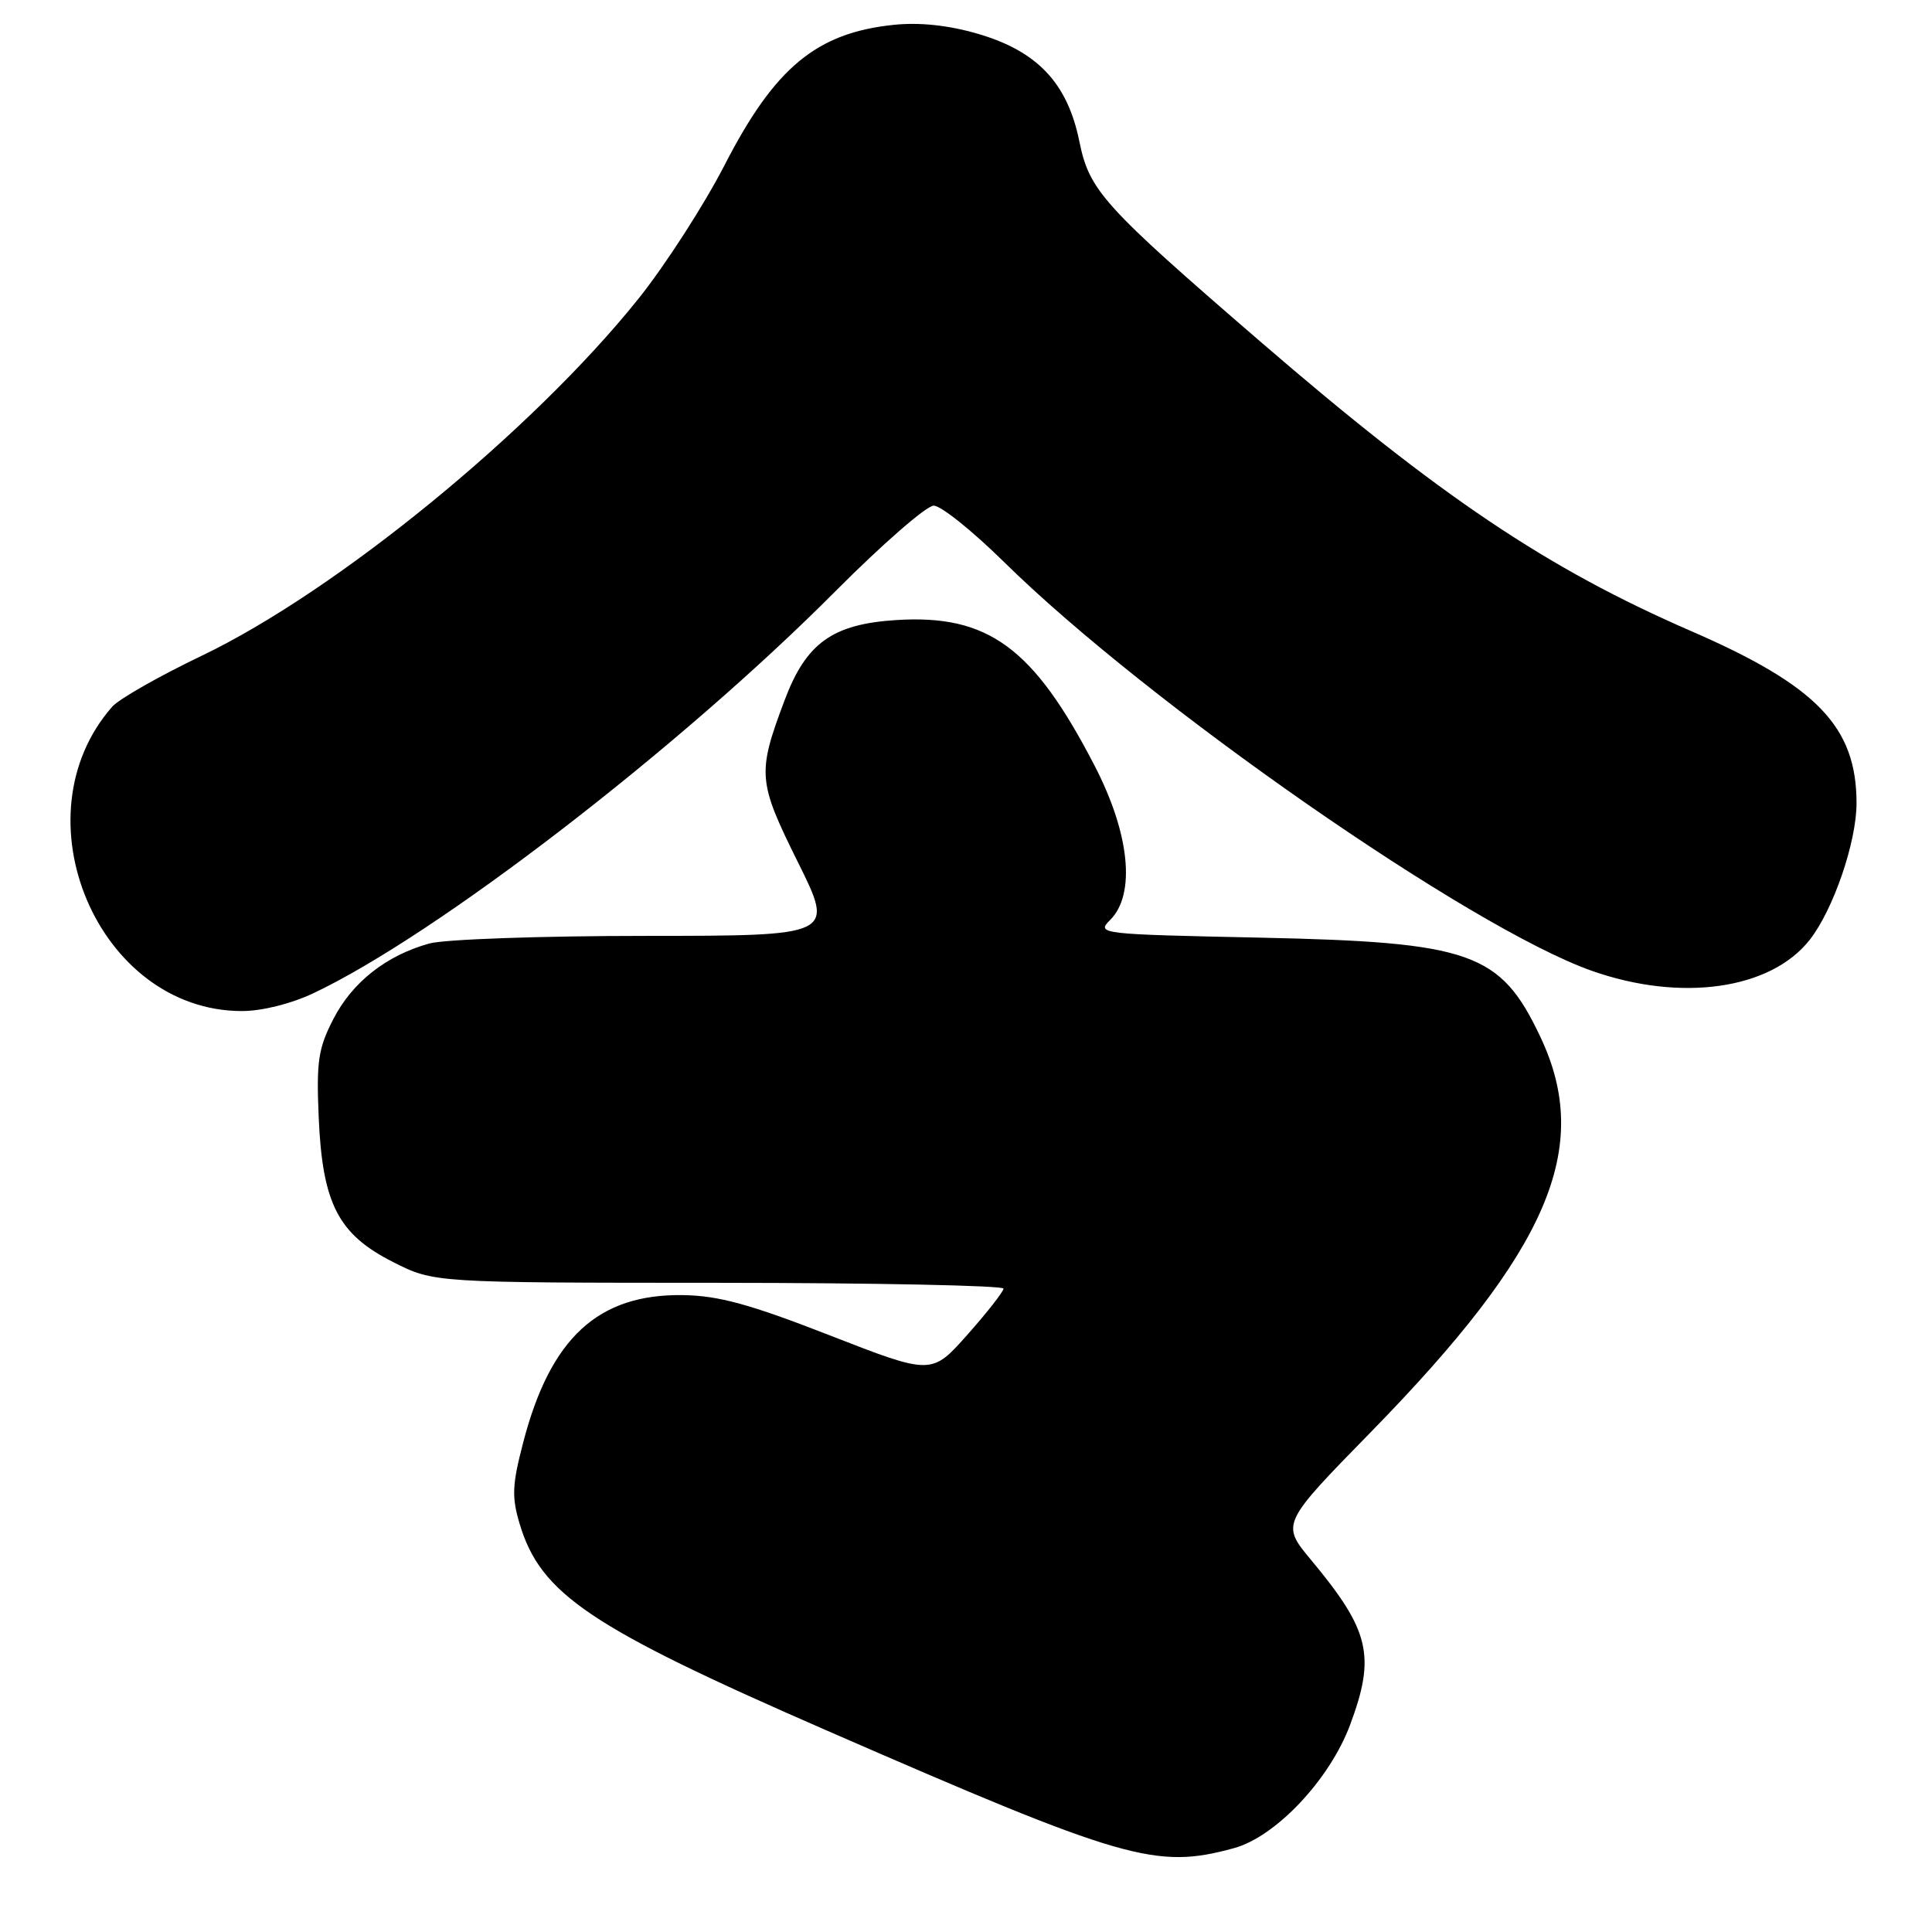 <?xml version="1.0" encoding="UTF-8" standalone="no"?>
<!DOCTYPE svg PUBLIC "-//W3C//DTD SVG 1.1//EN" "http://www.w3.org/Graphics/SVG/1.1/DTD/svg11.dtd" >
<svg xmlns="http://www.w3.org/2000/svg" xmlns:xlink="http://www.w3.org/1999/xlink" version="1.1" viewBox="0 0 256 256">
 <g >
 <path fill="currentColor"
d=" M 163.50 244.89 C 169.05 243.38 176.17 235.82 178.88 228.59 C 182.31 219.42 181.52 216.06 173.73 206.71 C 169.75 201.92 169.75 201.92 181.69 189.71 C 205.25 165.61 211.06 152.08 204.11 137.40 C 198.81 126.19 194.99 124.84 166.86 124.24 C 145.63 123.79 145.25 123.75 147.11 121.89 C 150.51 118.49 149.70 110.45 145.04 101.46 C 136.94 85.79 130.93 81.39 118.75 82.16 C 110.30 82.70 106.82 85.20 103.97 92.77 C 100.32 102.48 100.40 103.51 105.73 114.25 C 110.57 124.00 110.57 124.00 85.53 124.01 C 71.76 124.01 58.87 124.46 56.88 125.02 C 51.19 126.60 46.70 130.13 44.18 135.01 C 42.17 138.91 41.91 140.63 42.23 148.05 C 42.72 159.49 44.81 163.55 52.09 167.23 C 57.50 169.97 57.50 169.97 95.25 169.98 C 116.01 169.99 132.99 170.34 132.97 170.75 C 132.95 171.16 130.80 173.91 128.19 176.85 C 123.44 182.20 123.44 182.20 109.97 176.95 C 99.36 172.81 95.23 171.68 90.50 171.61 C 79.26 171.44 72.93 177.27 69.33 191.12 C 67.86 196.74 67.79 198.37 68.86 201.93 C 71.65 211.23 78.15 215.61 109.50 229.28 C 149.07 246.54 153.16 247.72 163.50 244.89 Z  M 41.50 131.62 C 57.83 123.91 90.07 99.09 110.74 78.30 C 116.93 72.09 122.77 67.00 123.72 67.00 C 124.68 67.00 128.84 70.34 132.98 74.41 C 152.08 93.23 194.77 122.93 210.90 128.63 C 222.74 132.81 234.61 131.13 239.79 124.54 C 242.92 120.56 246.00 111.58 246.00 106.43 C 246.00 96.31 240.78 90.88 224.08 83.62 C 204.97 75.32 190.78 65.78 167.00 45.26 C 146.11 27.22 144.35 25.27 143.02 18.74 C 141.45 11.00 137.45 6.77 129.54 4.47 C 125.67 3.34 121.86 2.94 118.44 3.29 C 108.19 4.35 102.67 8.93 96.03 21.84 C 93.30 27.15 88.16 35.13 84.60 39.58 C 70.59 57.08 44.58 78.34 26.71 86.90 C 21.09 89.59 15.77 92.62 14.87 93.64 C 2.08 108.21 13.00 133.92 32.00 133.97 C 34.67 133.98 38.53 133.02 41.50 131.62 Z "/>
</g>
</svg>
